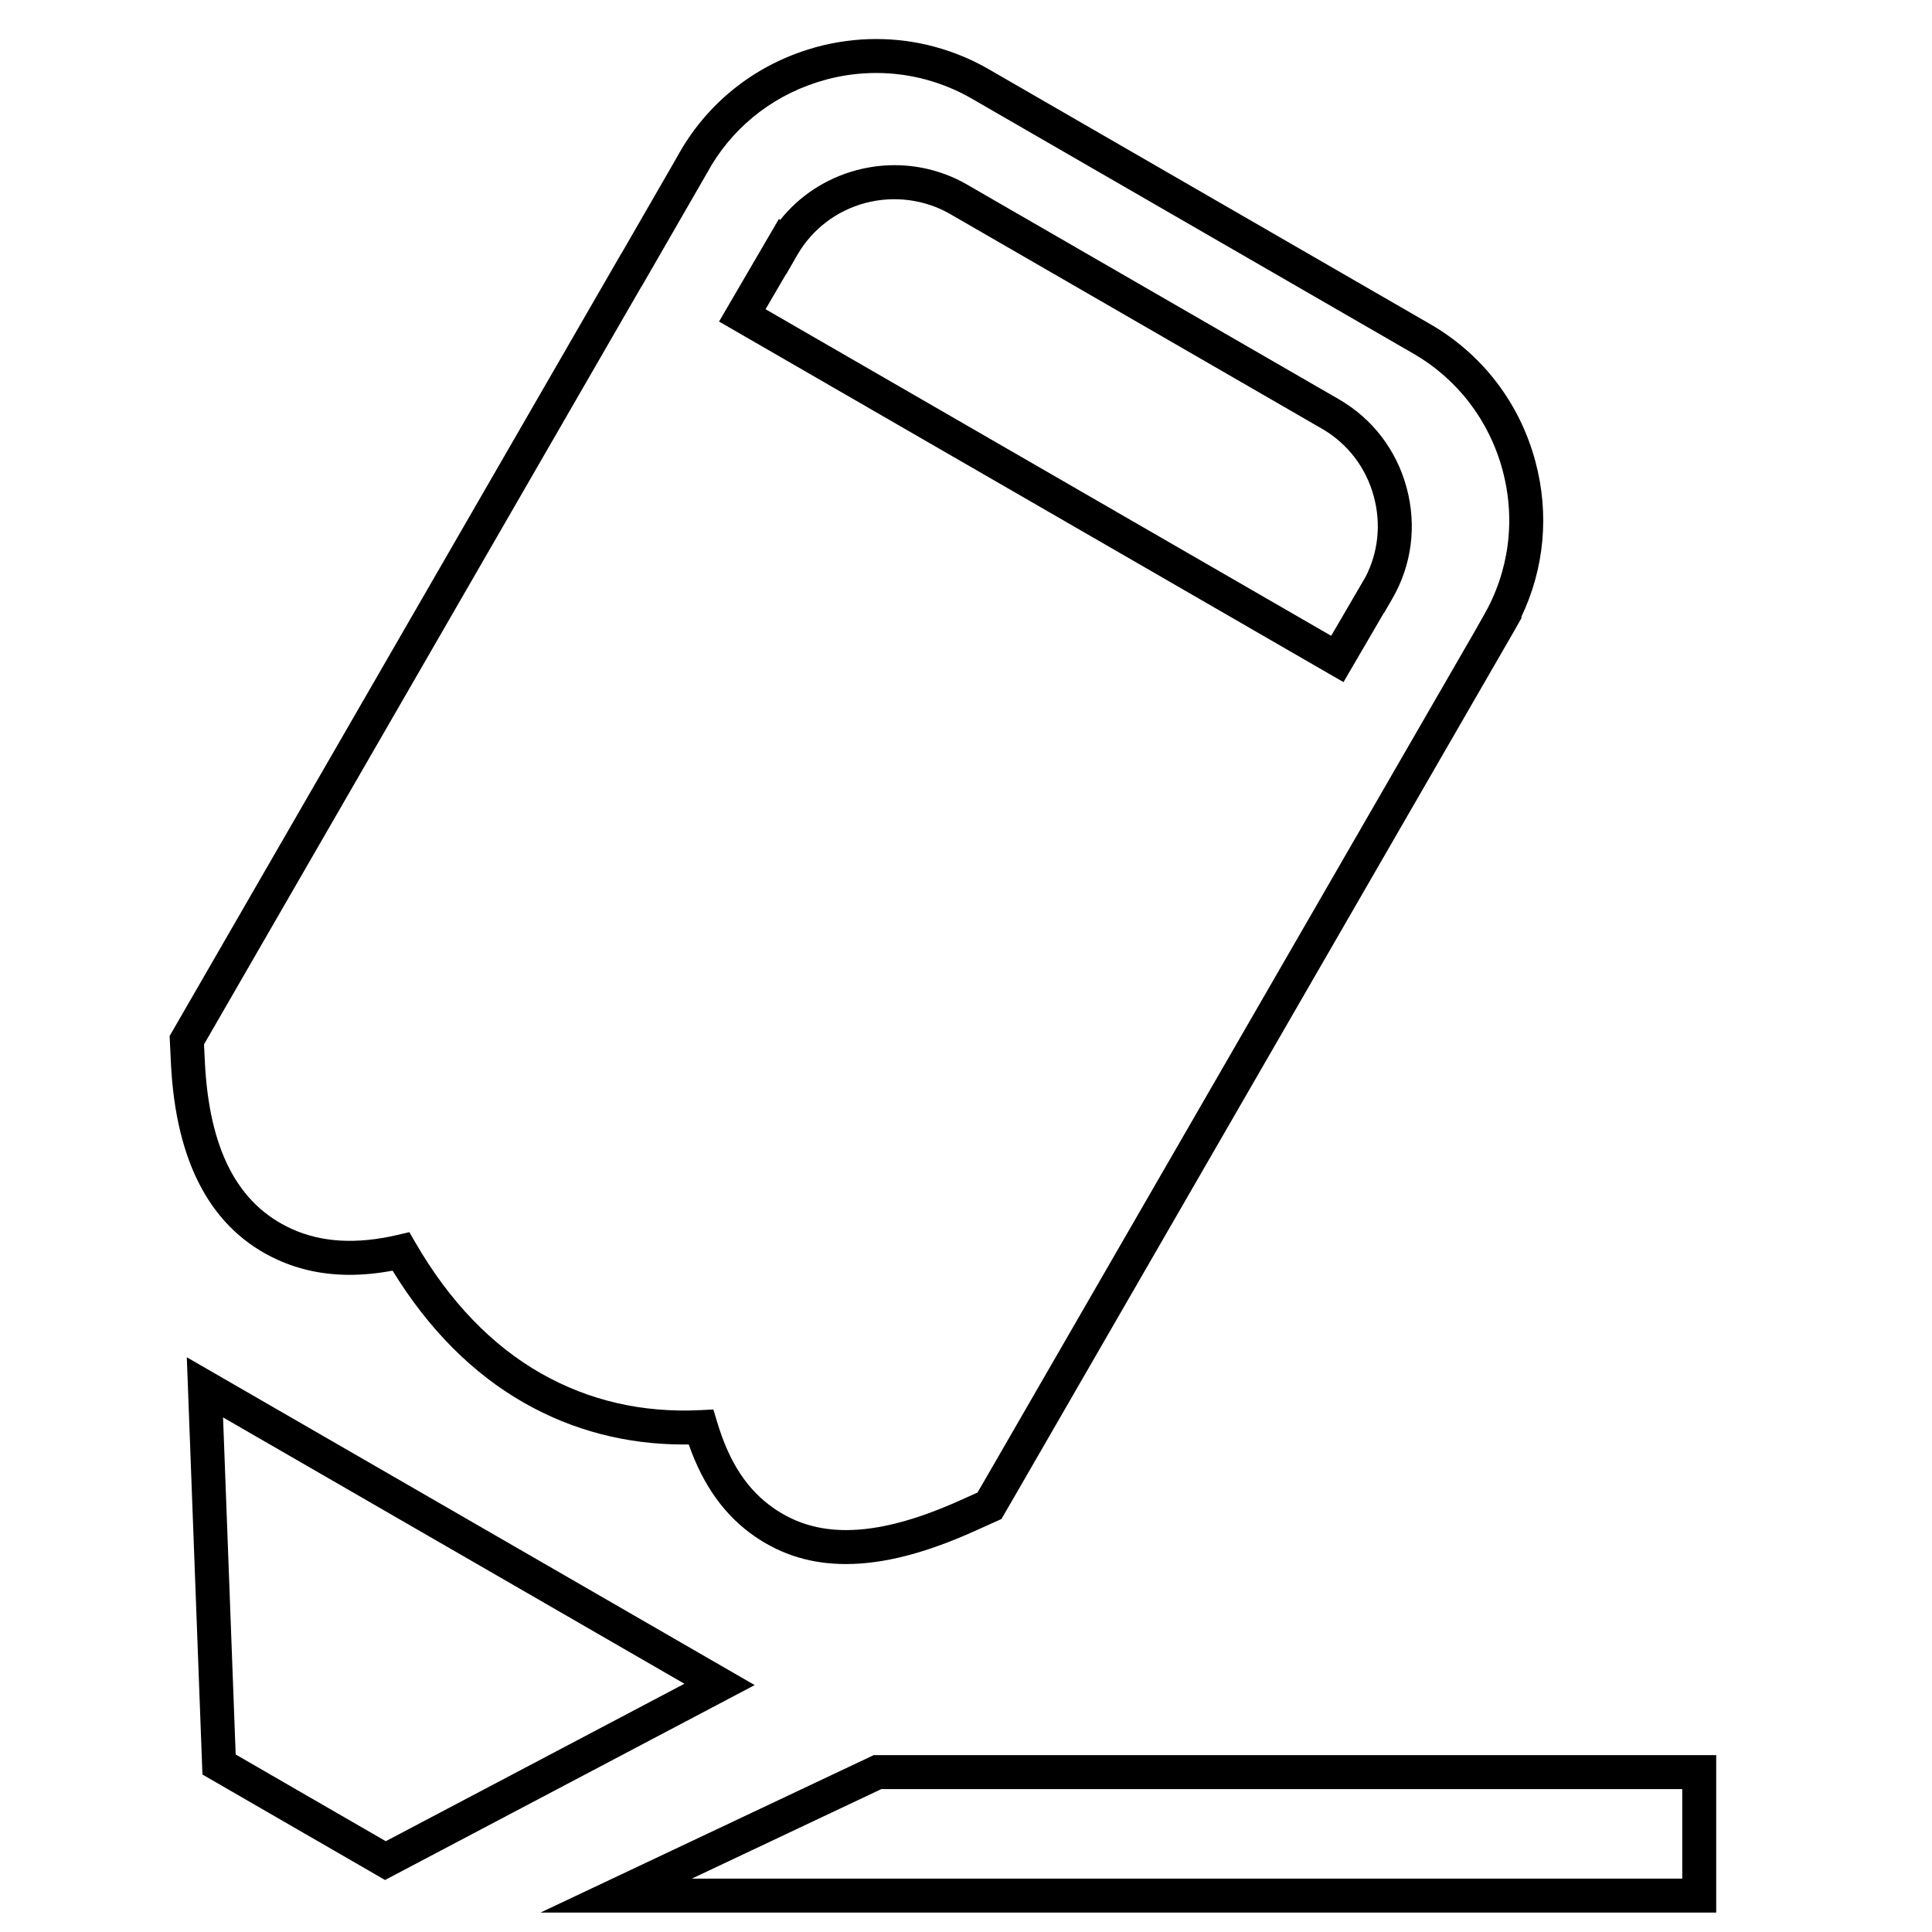 <?xml version="1.0" encoding="utf-8"?>
<!-- Generator: Adobe Illustrator 15.0.0, SVG Export Plug-In . SVG Version: 6.00 Build 0)  -->
<!DOCTYPE svg PUBLIC "-//W3C//DTD SVG 1.1//EN" "http://www.w3.org/Graphics/SVG/1.1/DTD/svg11.dtd">
<svg version="1.1" id="图层_1" xmlns="http://www.w3.org/2000/svg" xmlns:xlink="http://www.w3.org/1999/xlink" x="0px" y="0px"
	 width="512px" height="512px" viewBox="0 0 512 512" enable-background="new 0 0 512 512" xml:space="preserve">
<path d="M454.813,506.855H143.229l88.327-41.733h223.257V506.855z M183.344,497.855h262.469v-23.733H233.575L183.344,497.855z
	 M102.041,498.218l-48.391-27.95l-4.143-110.575l150.492,86.874L102.041,498.218z M62.458,464.961l39.781,22.978l79.14-41.729
	L59.111,375.628L62.458,464.961z M224.212,414.49c-9.042,0-16.899-2.358-24.021-7.211c-8.02-5.474-13.821-13.503-17.671-24.481
	c-0.43,0.006-0.858,0.009-1.285,0.009c-15.208,0.001-29.429-3.699-42.269-10.996c-13.671-7.767-25.41-19.559-34.925-35.073
	c-3.942,0.736-7.754,1.109-11.371,1.109c-6.867,0-13.288-1.34-19.087-3.982c-17.502-7.953-27.024-25.548-28.296-52.293l-0.336-7.022
	l3.591-6.217L164.738,67.027h0.033l13.79-23.918l0,0l1.61-2.837c7.779-13.487,20.316-23.247,35.38-27.572l0.017-0.014l1.004-0.28
	c5.103-1.37,10.362-2.064,15.632-2.064c10.446,0,20.755,2.765,29.812,7.995l117.012,67.56c13.816,7.976,23.713,20.903,27.868,36.402
	c3.741,13.932,2.393,28.407-3.762,41.253l0.16,0.083l-2.328,4.109l-27.728,48.022l-103.923,180.02l-3.929,6.776l-7.109,3.197
	C245.22,411.633,234.078,414.49,224.212,414.49z M189.053,373.528l1.013,3.373c3.238,10.786,8.067,18.076,15.196,22.942
	c5.575,3.799,11.775,5.646,18.95,5.646c8.565,0,18.5-2.598,30.371-7.941l4.469-2.01l2.472-4.264l103.932-180.034l3.706-6.423
	l21.647-37.487l-0.003-0.001l2.332-4.111c6.794-11.746,8.592-25.452,5.064-38.591c-3.533-13.178-11.941-24.166-23.676-30.939
	L257.514,26.128c-7.69-4.441-16.442-6.789-25.311-6.789c-4.28,0-8.552,0.539-12.709,1.603l-0.604,0.168
	c-12.796,3.445-23.515,11.455-30.308,22.618l-0.599,1.057l-18.011,31.242h-0.037L54.068,276.76l0.21,4.382
	c1.114,23.429,8.649,37.994,23.034,44.531c7.87,3.585,17.196,4.122,27.928,1.617l3.245-0.757l1.67,2.883
	c8.989,15.508,20.179,27.139,33.258,34.569c12.66,7.195,26.852,10.473,42.123,9.715L189.053,373.528z M356.041,180.763l-7.419-4.275
	l-39.309-22.708L190.555,85.213l15.879-27.218l0.309,0.311c5.107-6.419,12.125-11.029,20.232-13.202
	c3.308-0.883,6.709-1.331,10.111-1.331c6.744,0,13.388,1.782,19.215,5.152l98.519,56.885c8.905,5.142,15.284,13.481,17.96,23.484
	c2.699,10.029,1.354,20.452-3.788,29.341l-2.195,3.795l-0.047-0.025L356.041,180.763z M202.88,81.947l149.898,86.548l9.083-15.569
	c3.385-6.532,4.18-14.041,2.227-21.298c-2.057-7.685-6.945-14.083-13.768-18.022l-98.522-56.887
	c-6.724-3.889-14.924-4.94-22.497-2.919c-7.672,2.056-14.07,6.951-18.014,13.784l-2.938,5.091l-0.037-0.037L202.88,81.947z"/>
</svg>
